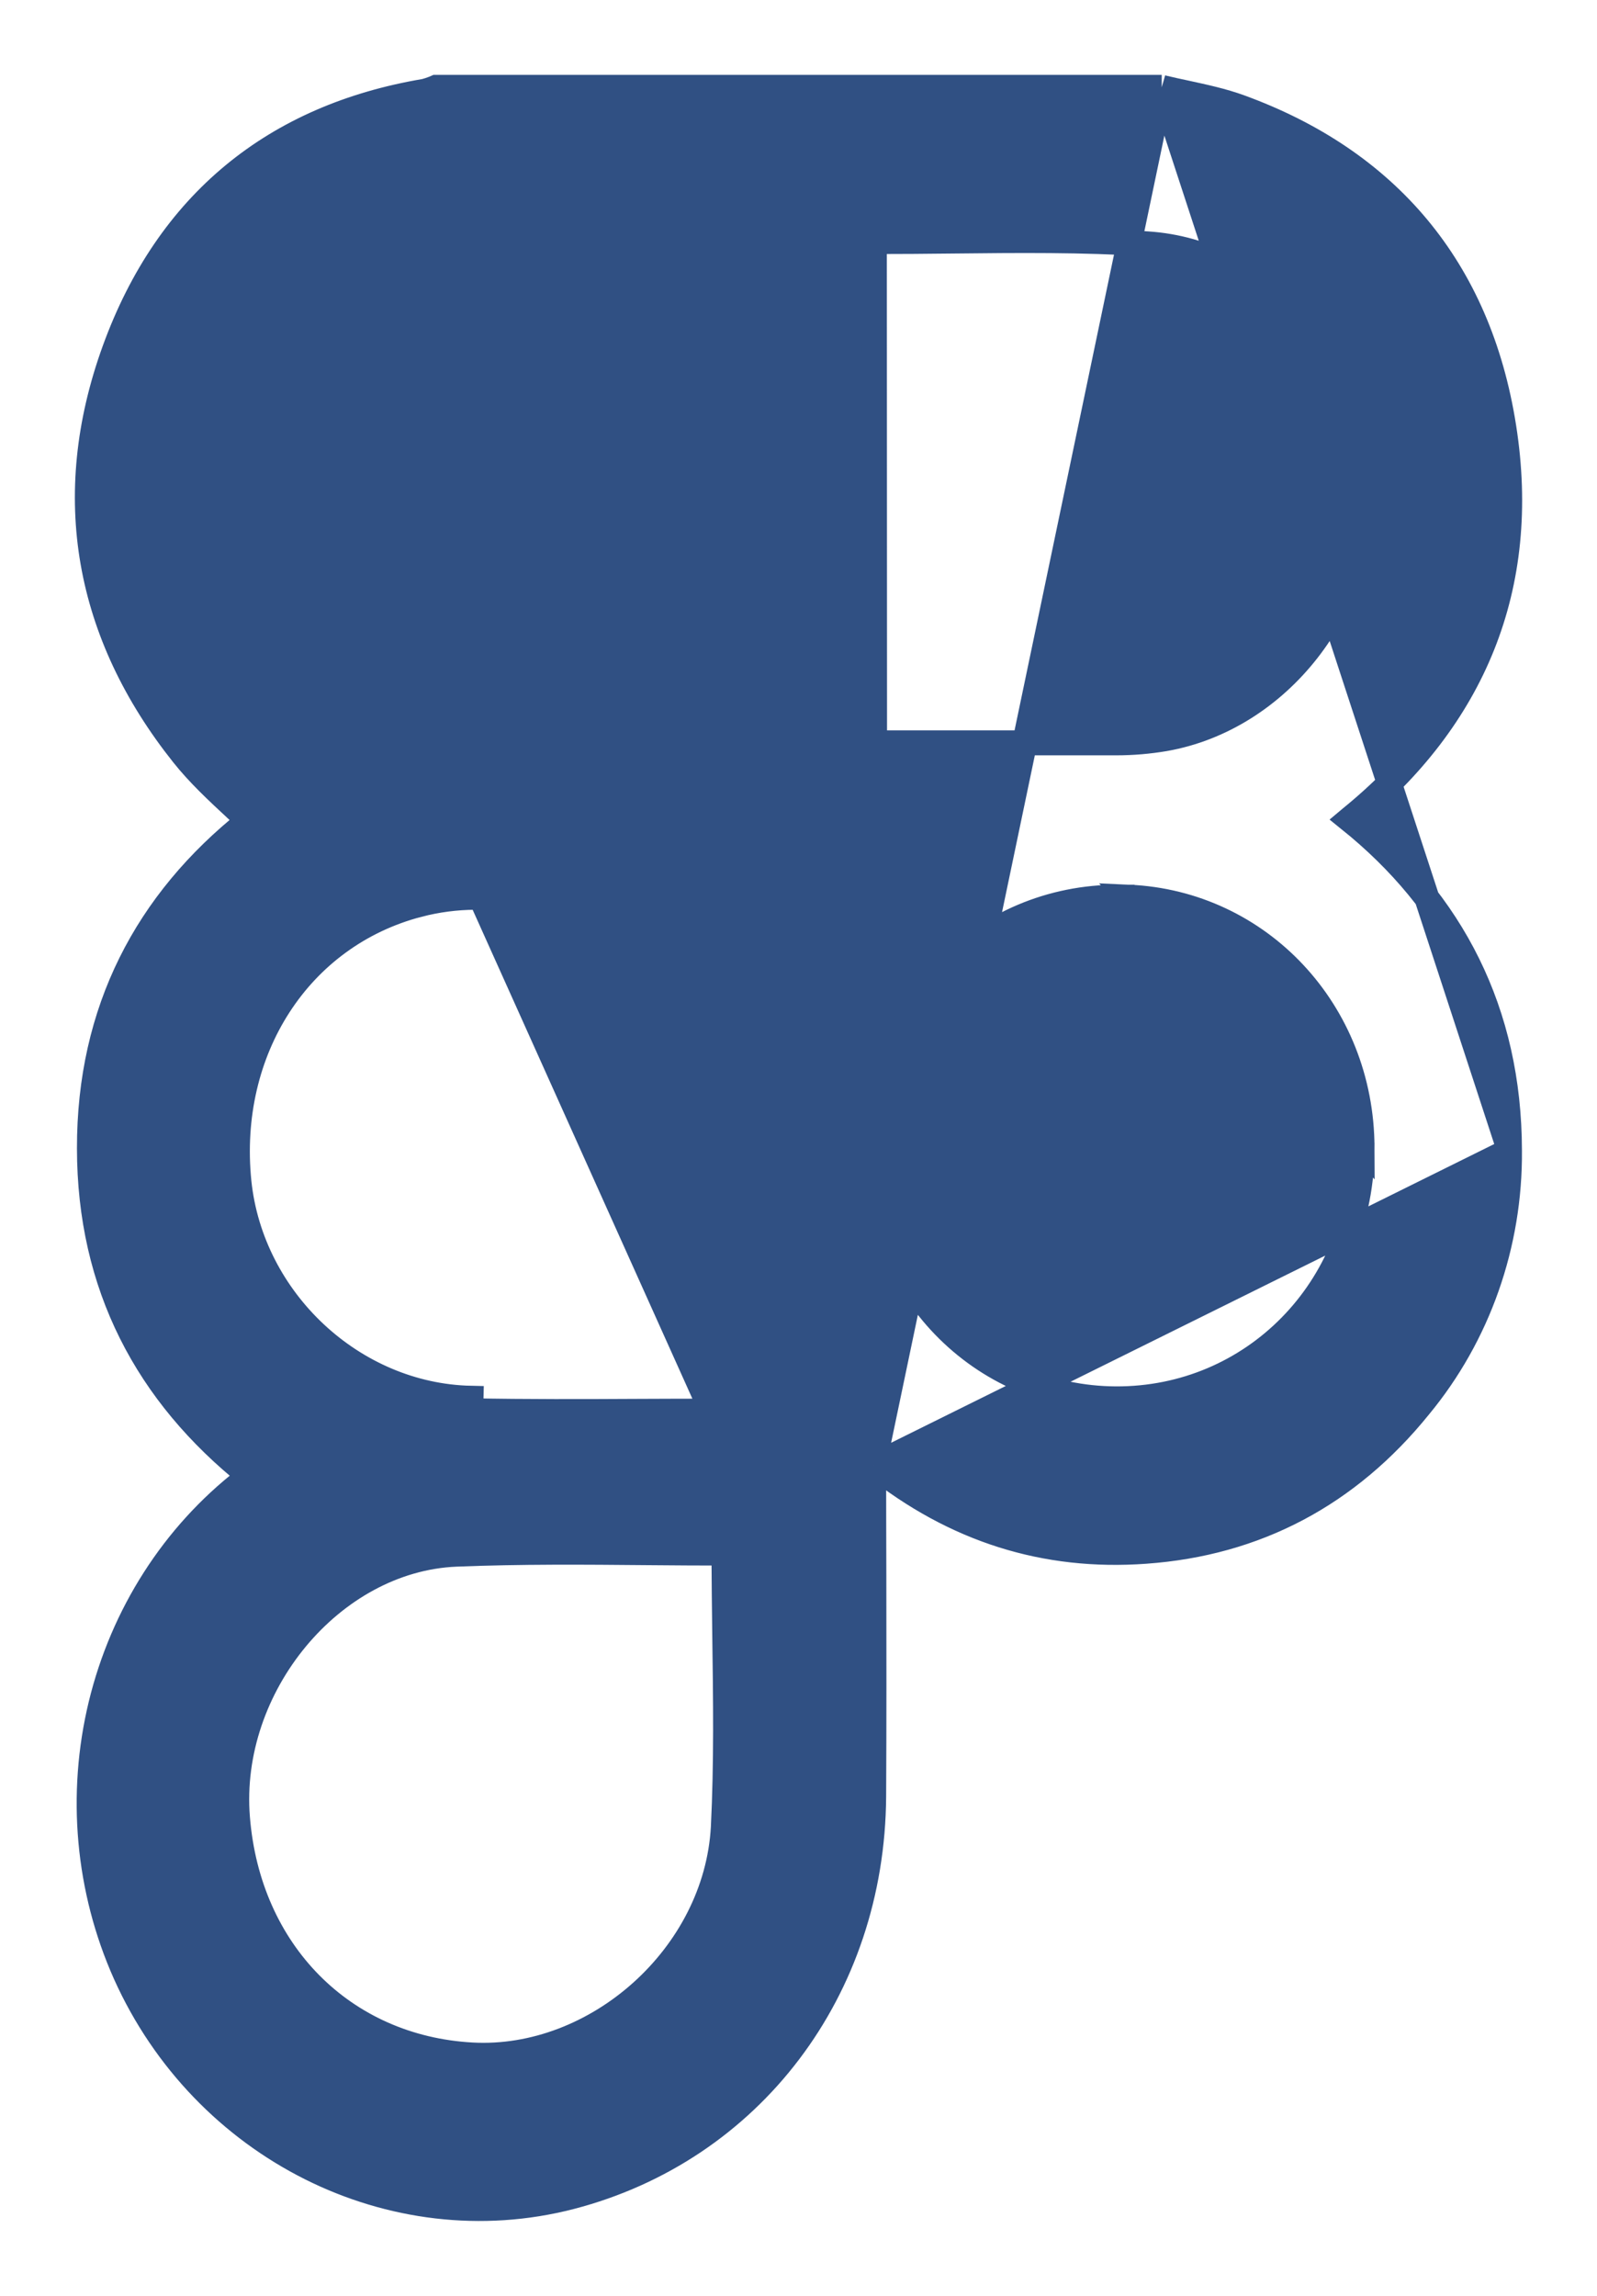 <svg width="16" height="23" viewBox="0 0 16 23" fill="none" xmlns="http://www.w3.org/2000/svg">
<path d="M11.639 0.875L11.653 0.879C11.726 0.897 11.803 0.913 11.882 0.93C12.061 0.969 12.249 1.009 12.424 1.073C13.892 1.608 14.816 2.683 15.066 4.28C15.317 5.879 14.759 7.198 13.535 8.194C13.53 8.199 13.524 8.204 13.518 8.209C14.551 9.04 15.12 10.136 15.123 11.525M11.639 0.875L15.123 11.526C15.123 11.526 15.123 11.525 15.123 11.525M11.639 0.875H11.623H4.394H4.369L4.346 0.885C4.317 0.896 4.288 0.906 4.258 0.914C2.757 1.167 1.683 2.029 1.147 3.508L1.147 3.508C0.615 4.976 0.874 6.354 1.834 7.56C1.989 7.755 2.177 7.93 2.359 8.099C2.403 8.14 2.447 8.181 2.49 8.221C1.469 9.033 0.894 10.124 0.896 11.504C0.897 12.88 1.473 13.965 2.501 14.786L2.458 14.819L2.457 14.82C1.74 15.376 1.23 16.173 1.011 17.076C0.793 17.978 0.879 18.931 1.256 19.775L1.256 19.775C2.039 21.52 3.929 22.471 5.717 22.009L5.717 22.009C7.524 21.54 8.74 19.935 8.753 17.999L8.753 17.999C8.757 17.261 8.756 16.522 8.755 15.783C8.754 15.415 8.753 15.048 8.753 14.68M11.639 0.875L8.753 14.68M15.123 11.525C15.131 12.466 14.81 13.378 14.22 14.091C13.506 14.975 12.583 15.462 11.476 15.541C10.47 15.614 9.568 15.329 8.753 14.68M15.123 11.525L8.753 14.68M7.377 2.301C7.361 2.299 7.345 2.297 7.329 2.295C7.296 2.29 7.265 2.286 7.235 2.286C6.959 2.286 6.684 2.285 6.409 2.285C5.859 2.284 5.309 2.284 4.759 2.286L7.252 7.565V7.44M7.377 2.301H7.252V2.411M7.377 2.301V7.44H7.252M7.377 2.301L7.363 2.425C7.337 2.422 7.318 2.419 7.301 2.417C7.282 2.414 7.267 2.412 7.252 2.411M7.252 2.411C7.246 2.411 7.241 2.411 7.235 2.411C6.959 2.411 6.684 2.41 6.409 2.41C5.859 2.409 5.309 2.409 4.76 2.411L4.76 2.411C4.624 2.411 4.488 2.424 4.355 2.451L4.33 2.328L4.355 2.451C3.093 2.704 2.27 3.851 2.391 5.212L2.391 5.212C2.503 6.463 3.553 7.434 4.799 7.44M7.252 2.411V7.44M4.799 7.44C4.799 7.44 4.799 7.44 4.799 7.44L4.799 7.564L4.799 7.44ZM4.799 7.44C5.296 7.442 5.793 7.441 6.291 7.44C6.54 7.44 6.789 7.44 7.038 7.44H7.252M7.234 8.861C7.016 8.861 6.797 8.86 6.579 8.86C5.972 8.859 5.366 8.858 4.76 8.864L7.13 14.137C6.887 14.137 6.644 14.138 6.401 14.139C5.84 14.142 5.278 14.144 4.716 14.133L4.719 14.008C4.719 14.008 4.719 14.008 4.719 14.008C3.538 13.983 2.517 13.025 2.394 11.842C2.259 10.518 3.002 9.375 4.19 9.064L4.159 8.943L4.19 9.064C4.377 9.015 4.568 8.99 4.761 8.989L4.761 8.989C5.367 8.983 5.972 8.984 6.578 8.985C6.796 8.985 7.015 8.986 7.233 8.986M7.234 8.861L7.232 8.986C7.233 8.986 7.233 8.986 7.233 8.986M7.234 8.861C7.264 8.861 7.293 8.864 7.326 8.867C7.342 8.868 7.359 8.87 7.377 8.871L7.234 8.861ZM7.233 8.986C7.24 8.986 7.246 8.986 7.252 8.986V14.012L7.233 8.986ZM11.311 8.988L11.207 8.988C9.837 8.984 8.757 10.082 8.755 11.495C8.753 12.909 9.822 14.007 11.178 14.014C12.554 14.021 13.65 12.908 13.646 11.496L11.311 8.988ZM11.311 8.988C12.616 9.046 13.641 10.13 13.646 11.496L11.311 8.988ZM11.184 7.442H11.184H11.18H11.175H11.171H11.166H11.161H11.157H11.152H11.148H11.143H11.139H11.134H11.129H11.125H11.12H11.116H11.111H11.107H11.102H11.097H11.093H11.088H11.084H11.079H11.075H11.07H11.066H11.061H11.056H11.052H11.047H11.043H11.038H11.034H11.029H11.024H11.02H11.015H11.011H11.006H11.002H10.997H10.992H10.988H10.983H10.979H10.974H10.97H10.965H10.96H10.956H10.951H10.947H10.942H10.938H10.933H10.928H10.924H10.919H10.915H10.91H10.906H10.901H10.896H10.892H10.887H10.883H10.878H10.874H10.869H10.865H10.86H10.855H10.851H10.846H10.842H10.837H10.833H10.828H10.823H10.819H10.814H10.81H10.805H10.801H10.796H10.791H10.787H10.782H10.778H10.773H10.769H10.764H10.76H10.755H10.75H10.746H10.741H10.737H10.732H10.728H10.723H10.719H10.714H10.709H10.705H10.7H10.696H10.691H10.687H10.682H10.677H10.673H10.668H10.664H10.659H10.655H10.65H10.645H10.641H10.636H10.632H10.627H10.623H10.618H10.614H10.609H10.604H10.6H10.595H10.591H10.586H10.582H10.577H10.572H10.568H10.563H10.559H10.554H10.55H10.545H10.54H10.536H10.531H10.527H10.522H10.518H10.513H10.508H10.504H10.499H10.495H10.49H10.486H10.481H10.476H10.472H10.467H10.463H10.458H10.454H10.449H10.444H10.44H10.435H10.431H10.426H10.422H10.417H10.413H10.408H10.403H10.399H10.394H10.39H10.385H10.381H10.376H10.371H10.367H10.362H10.358H10.353H10.349H10.344H10.339H10.335H10.33H10.326H10.321H10.317H10.312H10.307H10.303H10.298H10.294H10.289H10.285H10.28H10.276H10.271H10.267H10.262H10.257H10.253H10.248H10.244H10.239H10.235H10.23H10.225H10.221H10.216H10.212H10.207H10.203H10.198H10.193H10.189H10.184H10.18H10.175H10.171H10.166H10.161H10.157H10.152H10.148H10.143H10.139H10.134H10.13H10.125H10.12H10.116H10.111H10.107H10.102H10.098H10.093H10.088H10.084H10.079H10.075H10.07H10.066H10.061H10.056H10.052H10.047H10.043H10.038H10.034H10.029H10.024H10.02H10.015H10.011H10.006H10.002H9.997H9.993H9.988H9.983H9.979H9.974H9.97H9.965H9.961H9.956H9.951H9.947H9.942H9.938H9.933H9.929H9.924H9.919H9.915H9.91H9.906H9.901H9.897H9.892H9.887H9.883H9.878H9.874H9.869H9.865H9.86H9.856H9.851H9.846H9.842H9.837H9.833H9.828H9.824H9.819H9.814H9.81H9.805H9.801H9.796H9.792H9.787H9.782H9.778H9.773H9.769H9.764H9.76H9.755H9.751H9.746H9.741H9.737H9.732H9.728H9.723H9.719H9.714H9.709H9.705H9.7H9.696H9.691H9.687H9.682H9.677H9.673H9.668H9.664H9.659H9.655H9.65H9.646H9.641H9.636H9.632H9.627H9.623H9.618H9.614H9.609H9.604H9.6H9.595H9.591H9.586H9.582H9.577H9.572H9.568H9.563H9.559H9.554H9.55H9.545H9.54H9.536H9.531H9.527H9.522H9.518H9.513H9.509H9.504H9.499H9.495H9.49H9.486H9.481H9.477H9.472H9.467H9.463H9.458H9.454H9.449H9.445H9.44H9.435H9.431H9.426H9.422H9.417H9.413H9.408H9.404H9.399H9.394H9.39H9.385H9.381H9.376H9.372H9.367H9.362H9.358H9.353H9.349H9.344H9.34H9.335H9.33H9.326H9.321H9.317H9.312H9.308H9.303H9.299H9.294H9.289H9.285H9.28H9.276H9.271H9.267H9.262H9.257H9.253H9.248H9.244H9.239H9.235H9.23H9.225H9.221H9.216H9.212H9.207H9.203H9.198H9.194H9.189H9.184H9.18H9.175H9.171H9.166H9.162H9.157H9.152H9.148H9.143H9.139H9.134H9.13H9.125H9.12H9.116H9.111H9.107H9.102H9.098H9.093H9.088H9.084H9.079H9.075H9.07H9.066H9.061H9.057H9.052H9.047H9.043H9.038H9.034H9.029H9.025H9.02H9.015H9.011H9.006H9.002H8.997H8.993H8.988H8.983H8.979H8.974H8.97H8.965H8.961H8.956H8.952H8.947H8.942H8.938H8.933H8.929H8.924H8.92H8.915H8.91H8.906H8.901H8.897H8.892H8.888H8.883H8.878H8.874H8.869H8.865H8.86H8.856H8.851H8.847H8.762L8.76 2.42C9.02 2.42 9.28 2.418 9.538 2.415C10.194 2.408 10.844 2.401 11.494 2.443C12.671 2.518 13.595 3.582 13.642 4.876C13.685 6.083 12.812 7.2 11.67 7.401C11.51 7.428 11.347 7.442 11.184 7.442ZM6.5 15.555C6.75 15.557 7.001 15.559 7.253 15.559C7.254 15.833 7.258 16.104 7.261 16.373C7.27 17.023 7.279 17.664 7.247 18.306C7.176 19.596 5.971 20.656 4.728 20.587C3.44 20.516 2.486 19.556 2.379 18.21L2.379 18.21C2.273 16.894 3.324 15.622 4.569 15.57C5.211 15.544 5.854 15.549 6.5 15.555Z" fill="#305083" stroke="#305083" stroke-width="0.25"/>
</svg>
